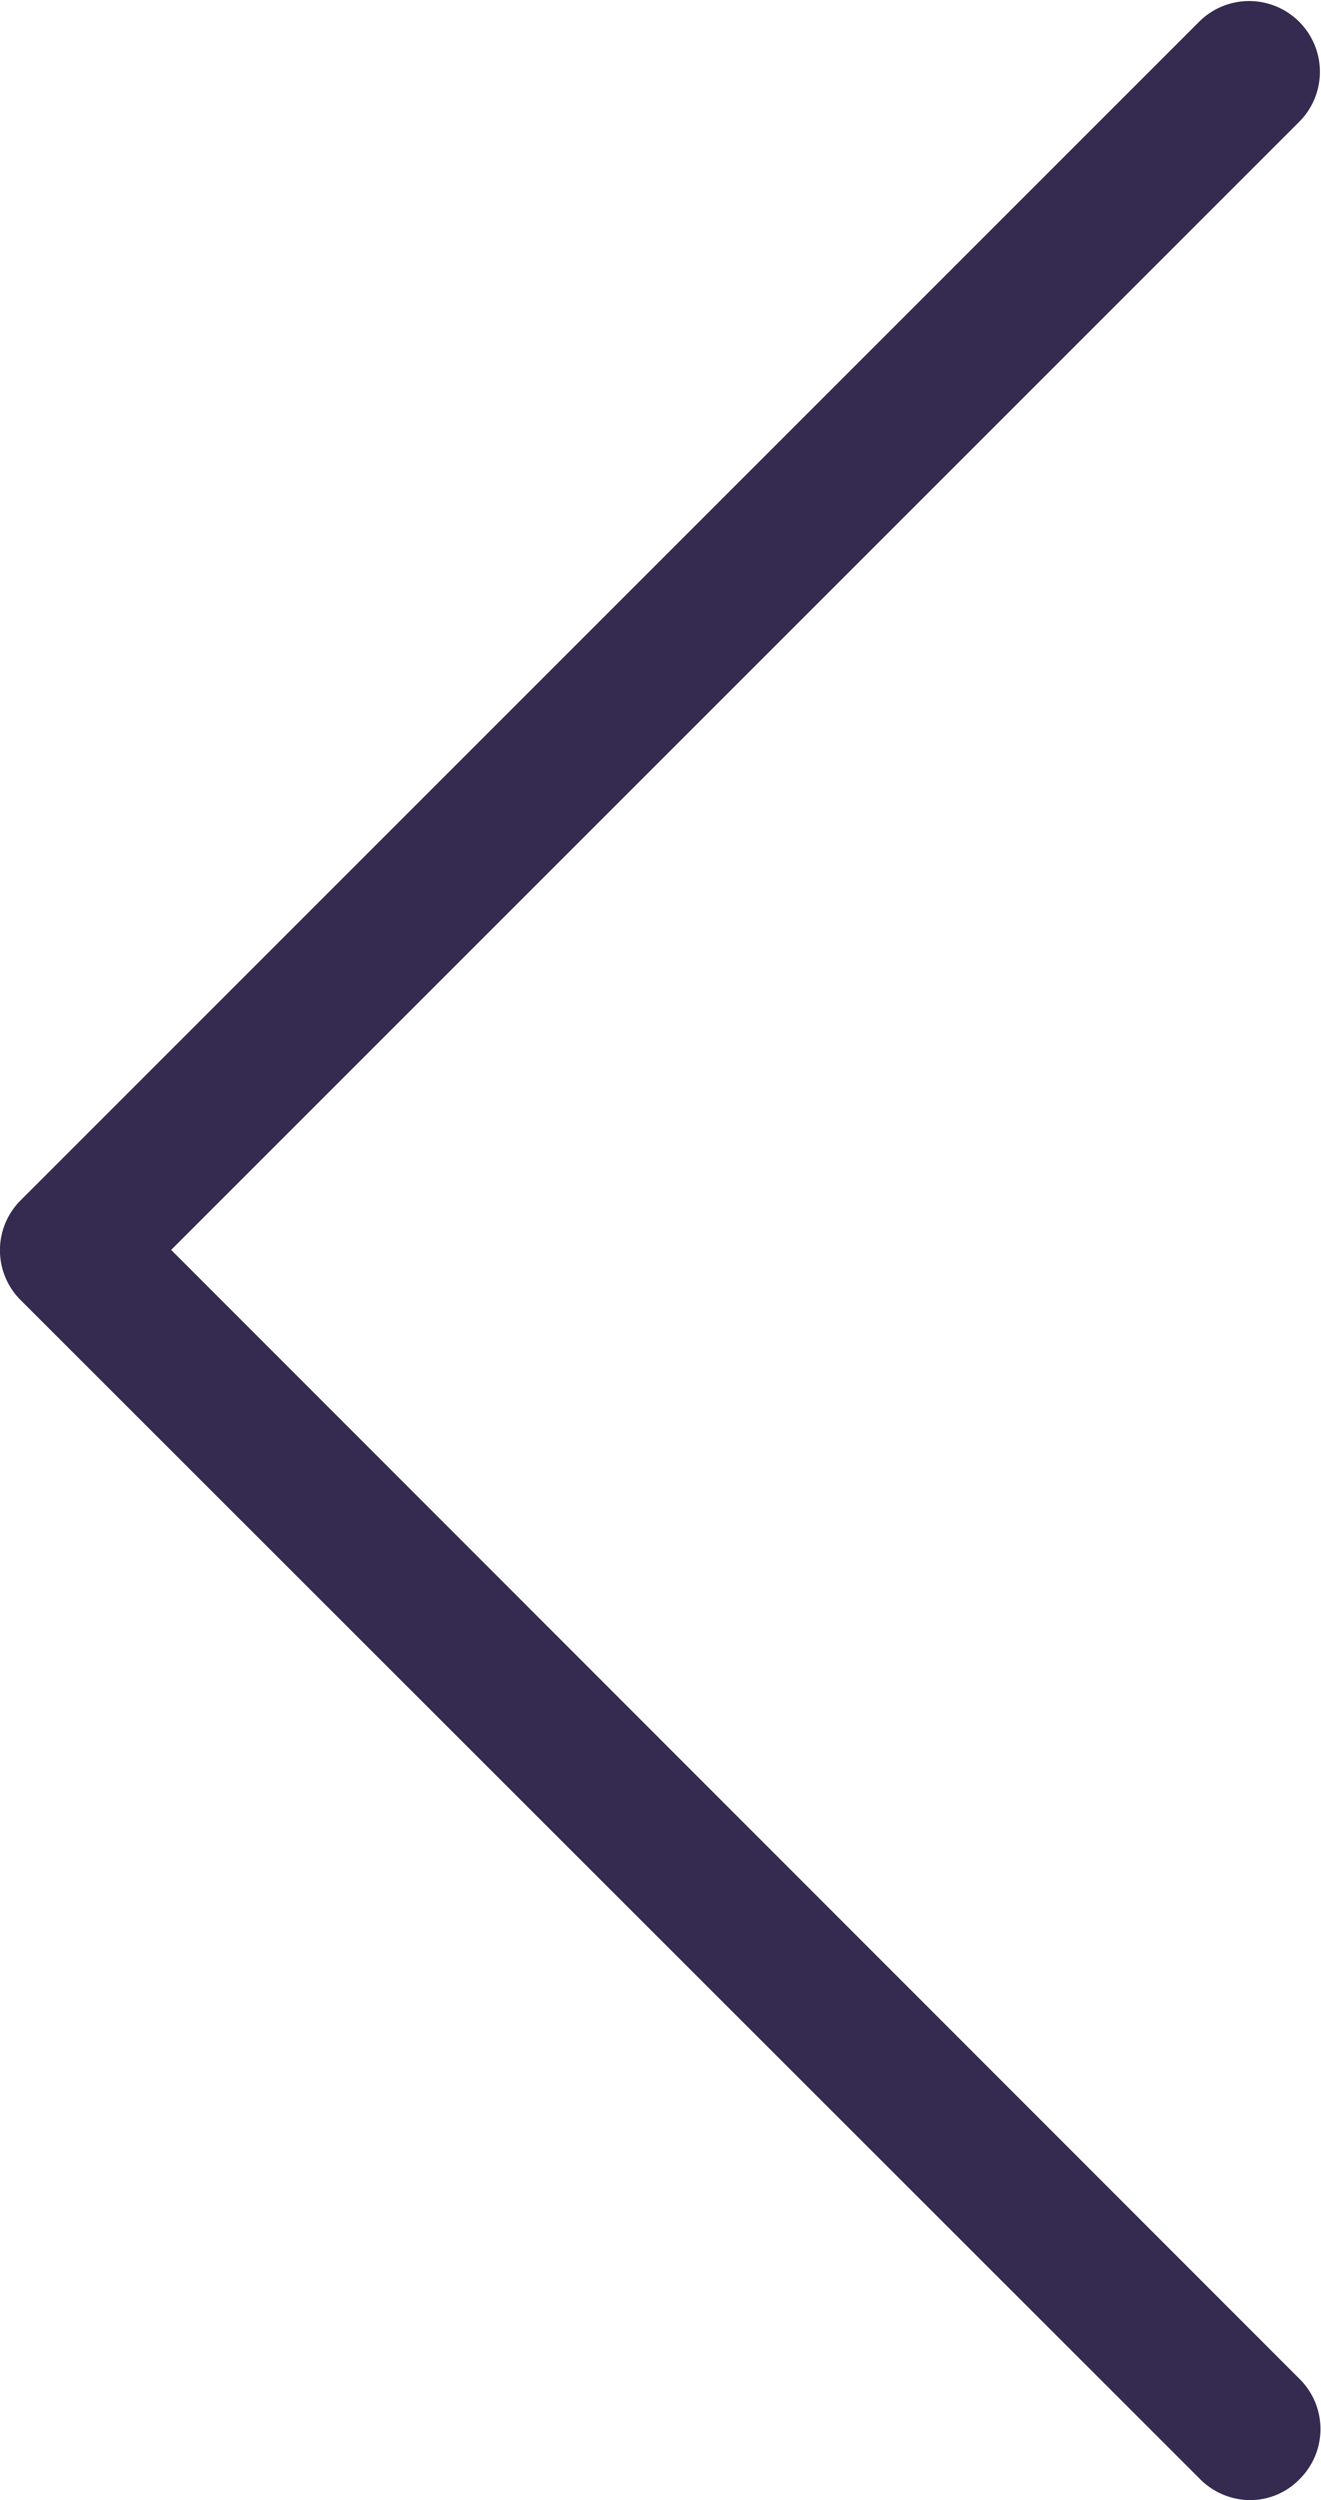 <svg xmlns="http://www.w3.org/2000/svg" width="13.459" height="25.47" viewBox="0 0 13.459 25.47"><defs><style>.a{fill:#352a50;}</style></defs><path class="a" d="M114.257,12.734l11.5-11.5A.721.721,0,0,0,124.74.212L112.725,12.227a.718.718,0,0,0,0,1.02l12.015,12.01a.725.725,0,0,0,.507.214.7.7,0,0,0,.507-.214.718.718,0,0,0,0-1.02Z" transform="translate(-112.513 0)"/></svg>